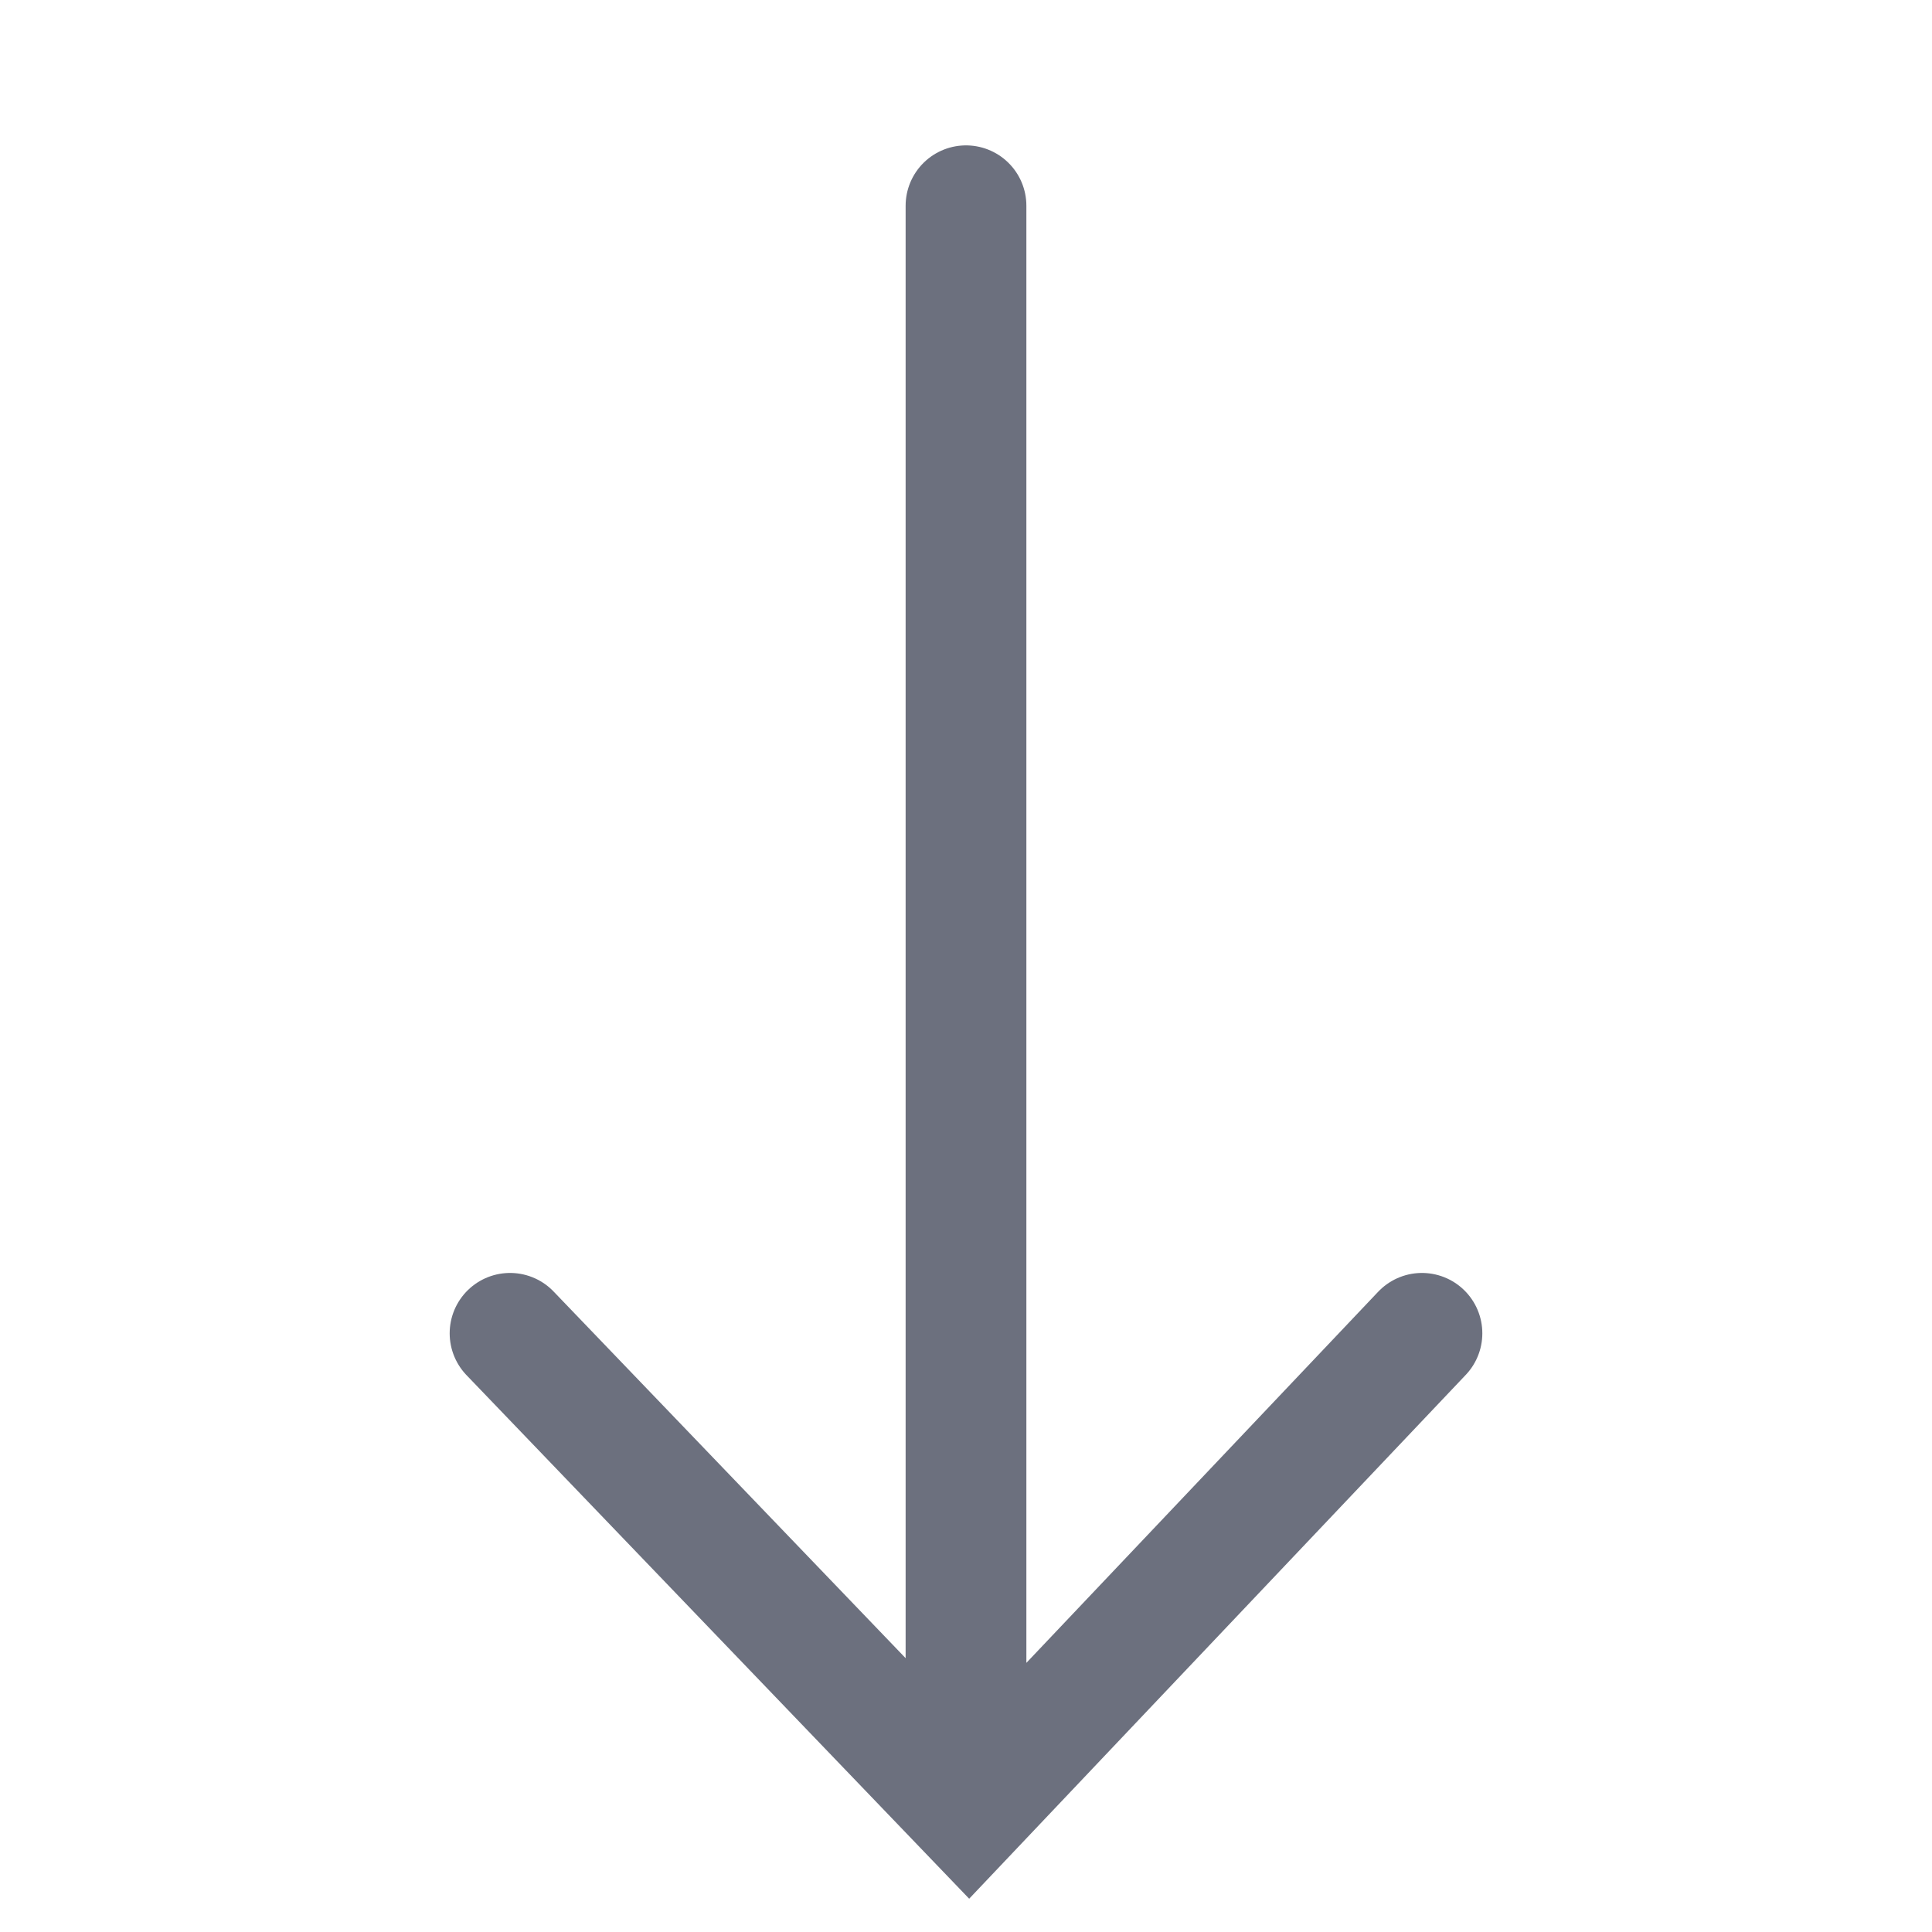 <svg width="16" height="16" viewBox="0 0 16 16" fill="none" xmlns="http://www.w3.org/2000/svg"><path d="M11.776 11.042L8.024 15l-3.8-3.958M8 14.16V1.704" stroke="#6C707E" stroke-linecap="round"/></svg>